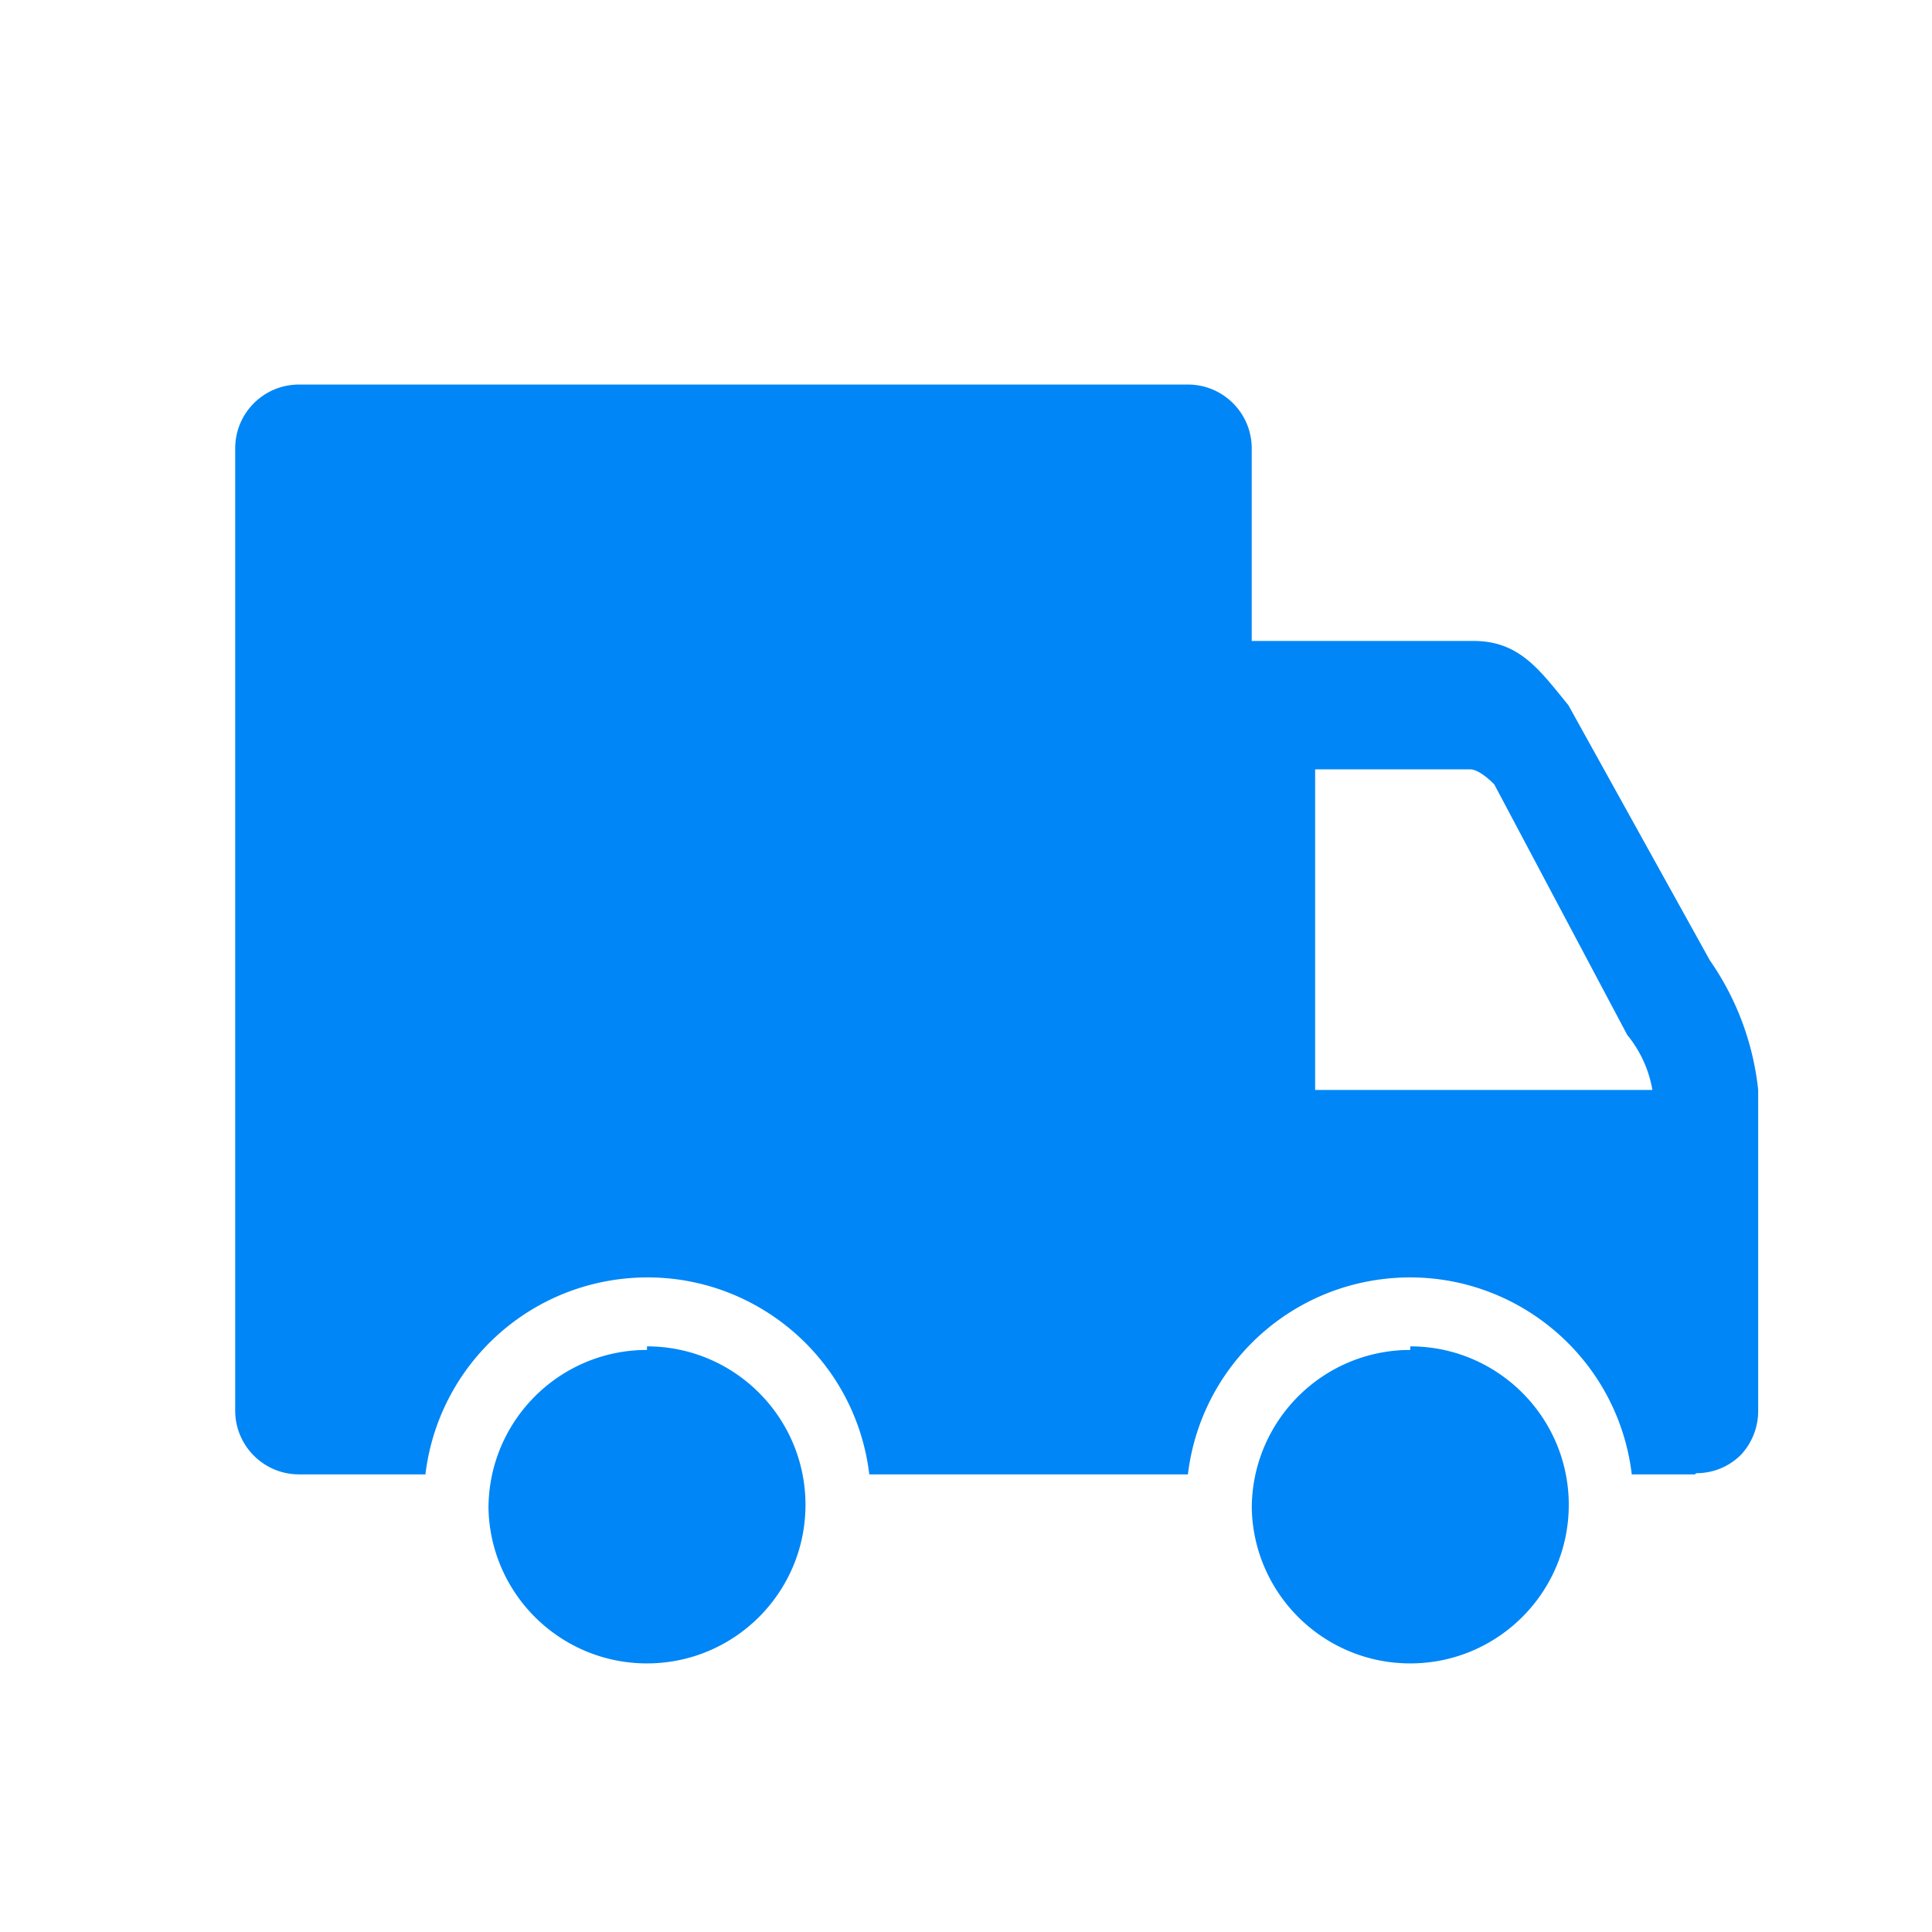 <?xml version="1.0" standalone="no"?><!DOCTYPE svg PUBLIC "-//W3C//DTD SVG 1.1//EN" "http://www.w3.org/Graphics/SVG/1.1/DTD/svg11.dtd"><svg t="1653960061564" class="icon" viewBox="0 0 1024 1024" version="1.1" xmlns="http://www.w3.org/2000/svg" p-id="1476" xmlns:xlink="http://www.w3.org/1999/xlink" width="200" height="200"><defs><style type="text/css">@font-face { font-family: feedback-iconfont; src: url("//at.alicdn.com/t/font_1031158_u69w8yhxdu.woff2?t=1630033759944") format("woff2"), url("//at.alicdn.com/t/font_1031158_u69w8yhxdu.woff?t=1630033759944") format("woff"), url("//at.alicdn.com/t/font_1031158_u69w8yhxdu.ttf?t=1630033759944") format("truetype"); }
</style></defs><path d="M898.28 781.45h-33.41c-7.78-64.96-66.74-111.33-131.71-103.54-54.27 6.5-97.05 49.28-103.54 103.54H460.74c-7.78-64.96-66.74-111.33-131.71-103.54-54.27 6.5-97.05 49.28-103.54 103.54h-67.22c-18.67-0.12-33.73-15.36-33.61-34.02V237.84c-0.12-18.67 14.93-33.91 33.61-34.02h471.56c18.67 0.12 33.73 15.36 33.61 34.02v101.87h117.41c24.58 0 35.09 15.34 50.41 34.02L906.25 509c14.2 20.36 23.02 44 25.62 68.7v169.93a34.05 34.05 0 0 1-9.02 23.32 33.162 33.162 0 0 1-23.74 9.86l-0.83 0.64z m-35.71-232.74L792 415.75s-7.55-7.99-12.82-7.99h-82.13V577.7h178.76a62.848 62.848 0 0 0-13.02-28.77l-0.22-0.22zM342.91 713.6c46.4 0.01 84.01 37.63 84.01 84.03-0.02 46.4-37.63 84.01-84.03 84.01-45.66-0.01-82.95-36.49-83.98-82.13 0-46.4 37.61-84.01 84.01-84.01l-0.01-1.9z m404.56 0c46.4 0.01 84.01 37.63 84.01 84.03-0.02 46.4-37.63 84.01-84.03 84.01-45.66-0.01-82.95-36.49-83.98-82.13 0-46.4 37.61-84.01 84.01-84.01l-0.01-1.9z" fill="#0086f6" p-id="1477"></path></svg>